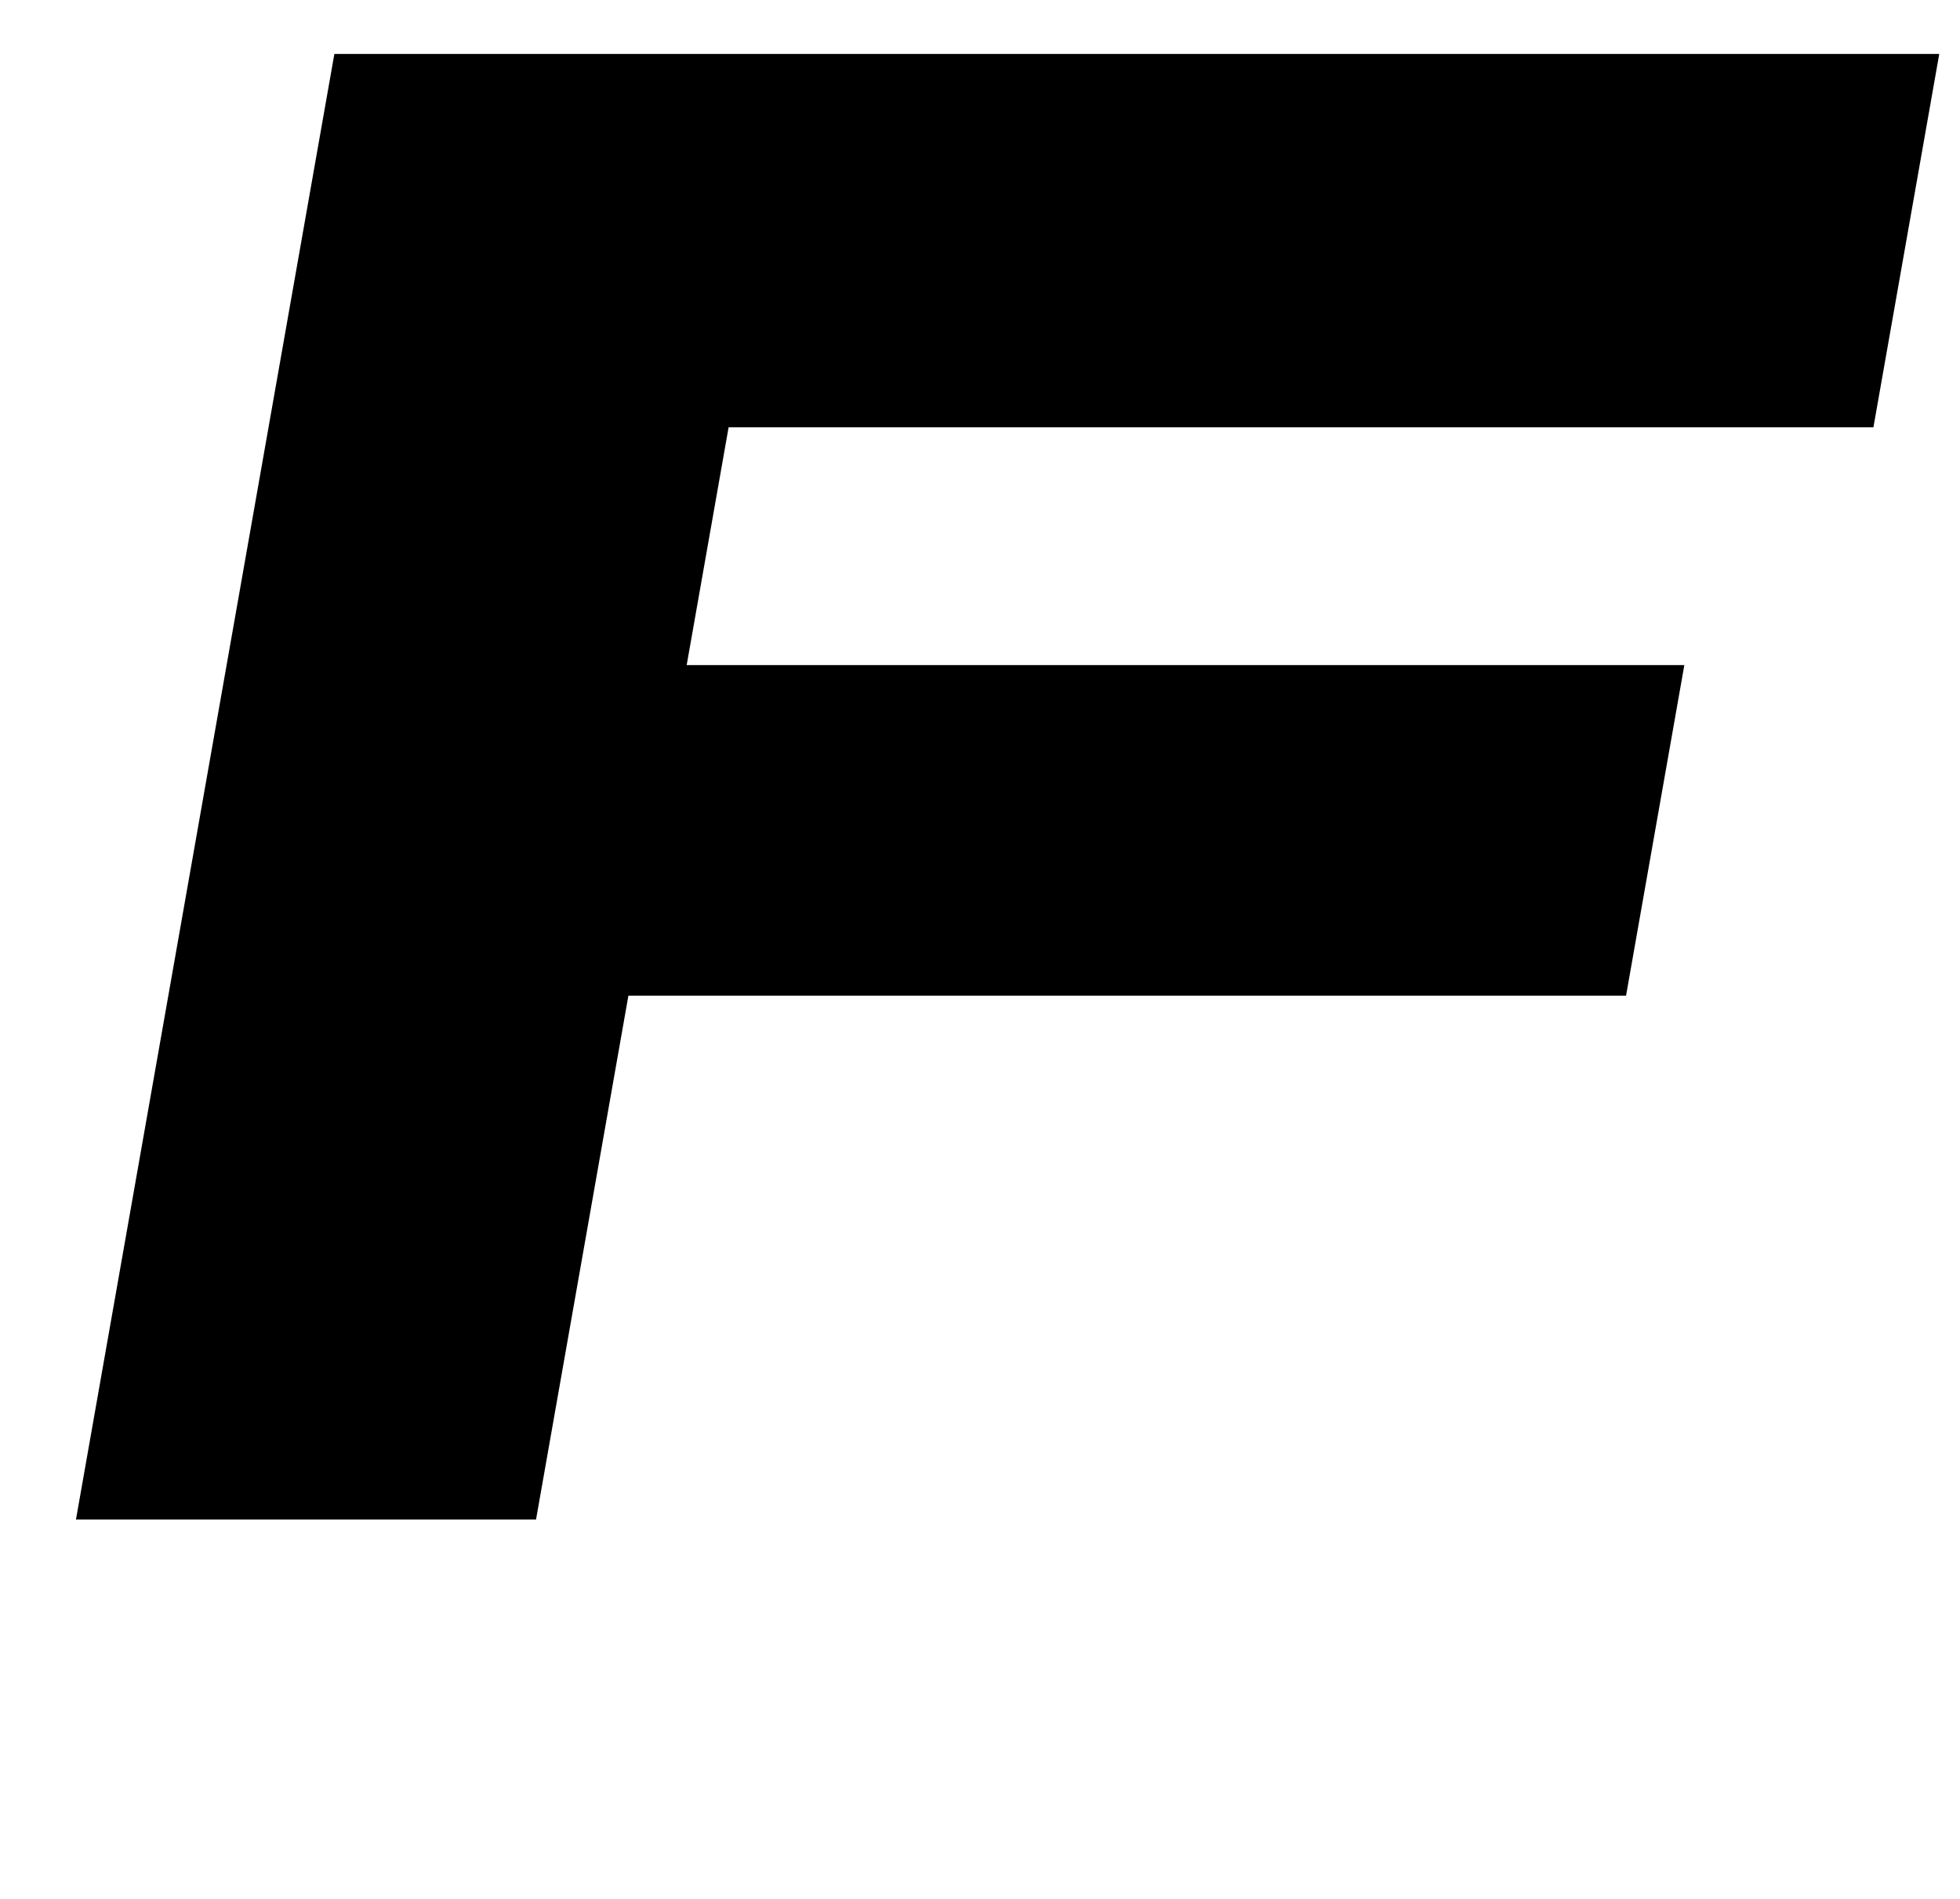 <?xml version="1.0" standalone="no"?>
<!DOCTYPE svg PUBLIC "-//W3C//DTD SVG 1.1//EN" "http://www.w3.org/Graphics/SVG/1.1/DTD/svg11.dtd" >
<svg xmlns="http://www.w3.org/2000/svg" xmlns:xlink="http://www.w3.org/1999/xlink" version="1.1" viewBox="-10 0 1032 1000">
   <path fill="currentColor"
d="M166.054 28.403l-136.054 771.597h242.242l48.632 -275.806h525.295l30.685 -174.018h-525.295l22.074 -125.193h602.781l34.663 -196.58h-602.781h-163.945h-78.297z" />
</svg>
